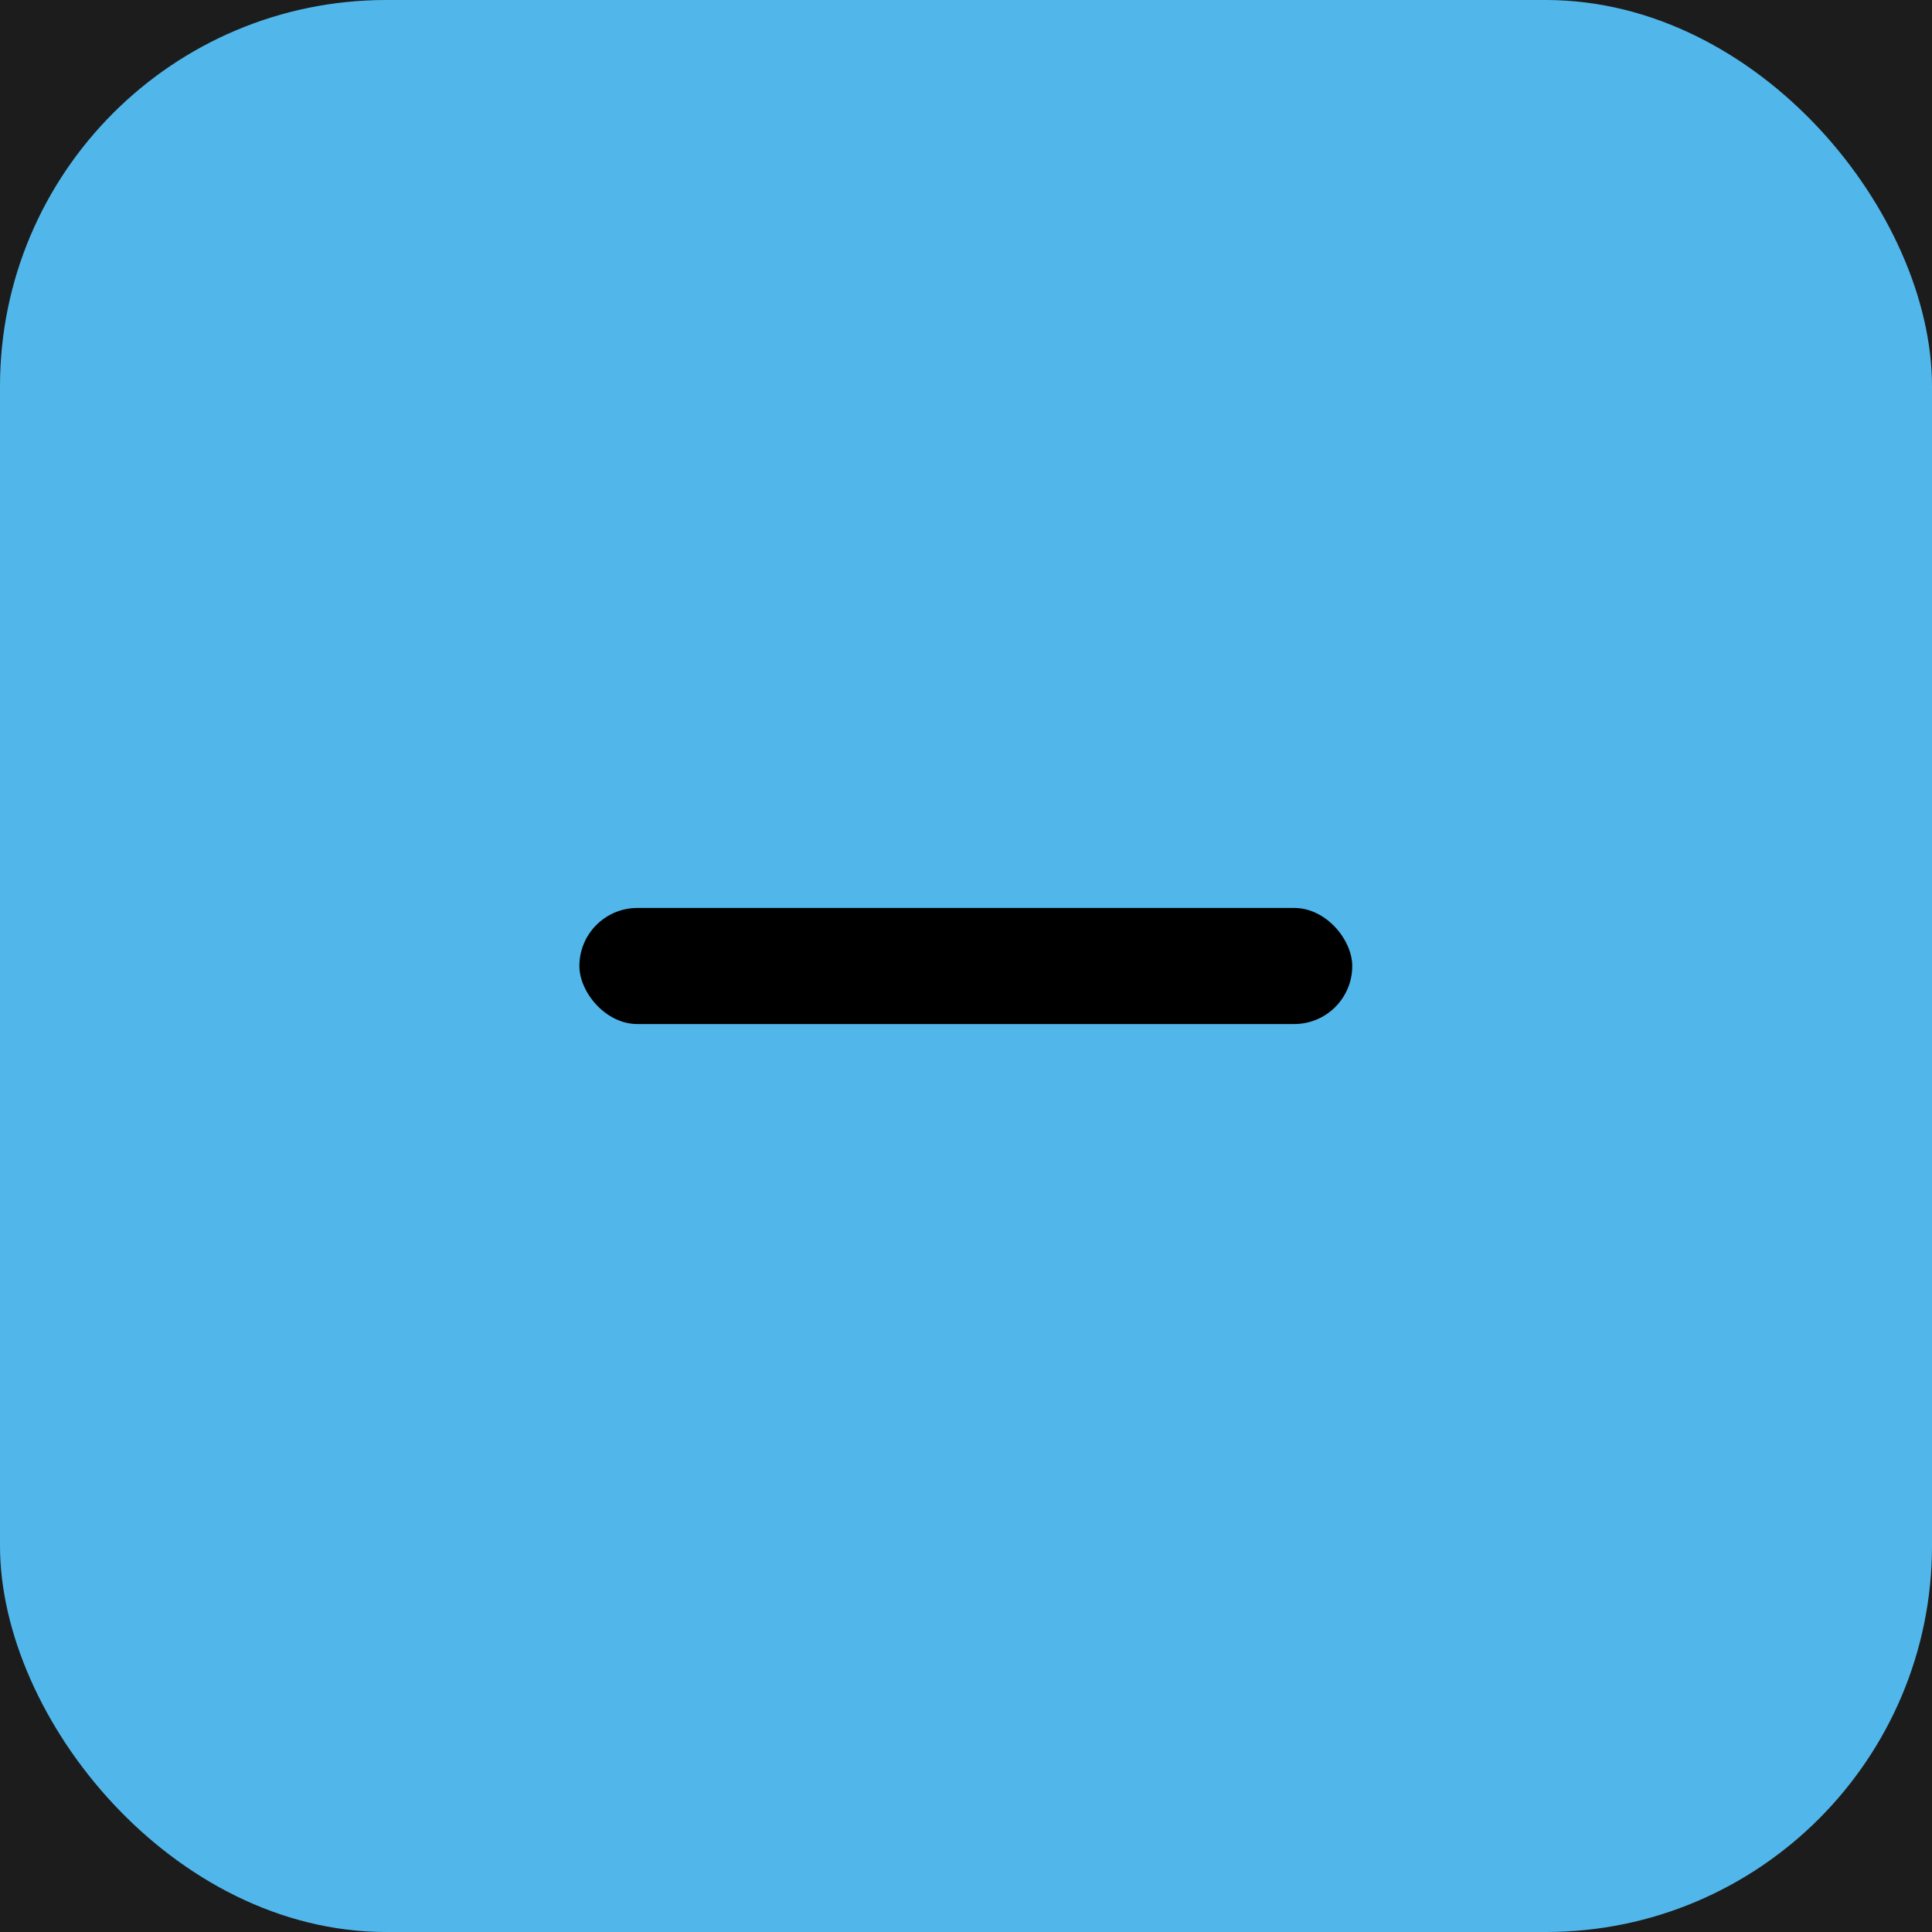 <?xml version="1.0" encoding="UTF-8" standalone="no"?>
<!-- Created with Inkscape (http://www.inkscape.org/) -->

<svg
   width="5.292mm"
   height="5.292mm"
   viewBox="0 0 5.292 5.292"
   version="1.1"
   id="svg2063"
   xmlns="http://www.w3.org/2000/svg"
   xmlns:svg="http://www.w3.org/2000/svg">
  <defs
     id="defs2060" />
  <g
     id="layer1"
     transform="translate(-181.881,-208.242)">
    <g
       id="g409506"
       transform="translate(176.589,202.95)">
      <rect
         style="fill:#1c1c1c;fill-opacity:1;stroke-width:0.137;stroke-linecap:round"
         id="rect51546"
         width="5.292"
         height="5.292"
         x="5.292"
         y="5.292" />
      <rect
         style="fill:#51b7eb;fill-opacity:1;stroke:none;stroke-width:0;stroke-linecap:square;stroke-miterlimit:4;stroke-dasharray:none;stroke-dashoffset:396.85;stroke-opacity:0"
         id="rect51548"
         width="5.292"
         height="5.292"
         x="5.292"
         y="5.292"
         rx="1.058"
         ry="1.058" />
      <rect
         style="fill:#000000;fill-opacity:1;stroke-width:0.003"
         id="rect364812"
         width="2.117"
         height="0.318"
         x="6.879"
         y="7.779"
         rx="0.159"
         ry="0.159" />
    </g>
  </g>
</svg>
